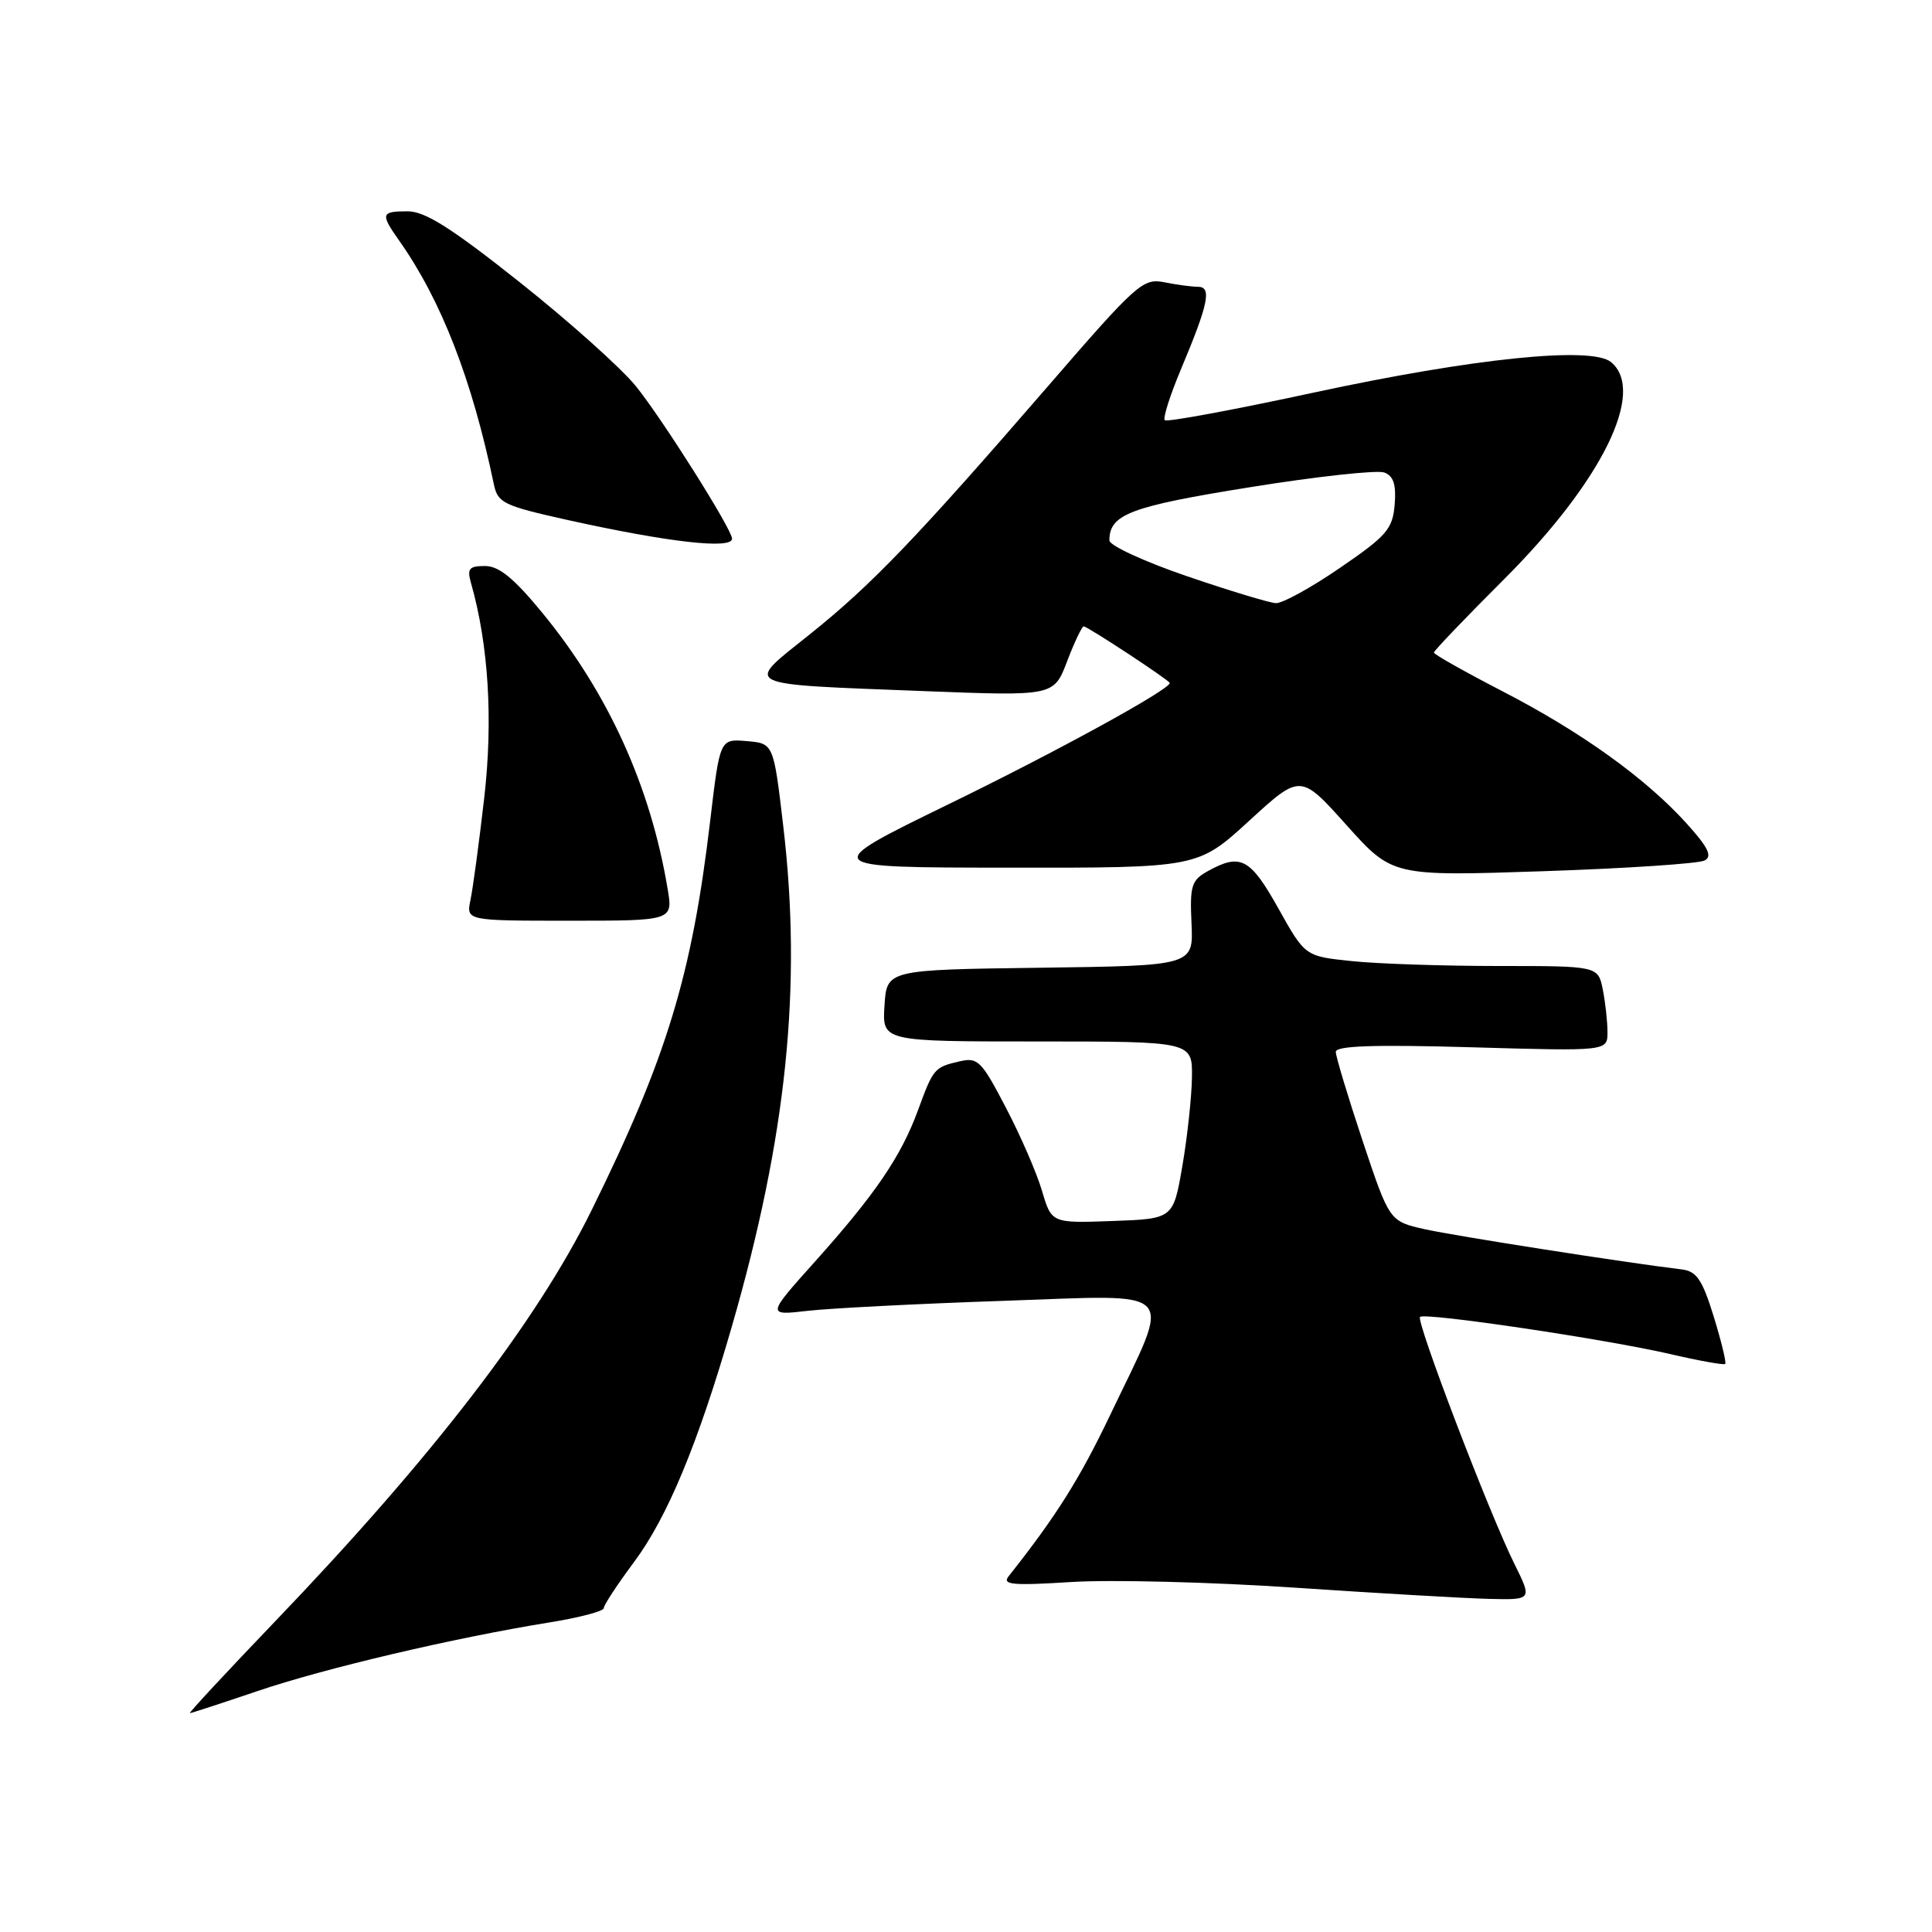 <?xml version="1.0" encoding="UTF-8" standalone="no"?>
<!DOCTYPE svg PUBLIC "-//W3C//DTD SVG 1.1//EN" "http://www.w3.org/Graphics/SVG/1.1/DTD/svg11.dtd" >
<svg xmlns="http://www.w3.org/2000/svg" xmlns:xlink="http://www.w3.org/1999/xlink" version="1.1" viewBox="0 0 256 256">
 <g >
 <path fill="currentColor"
d=" M 34.05 224.10 C 42.91 221.08 60.18 217.02 72.75 214.99 C 76.74 214.35 80.00 213.49 80.00 213.09 C 80.00 212.69 81.80 209.95 83.99 207.01 C 88.43 201.06 92.47 191.34 96.97 175.78 C 104.24 150.59 106.29 130.72 103.79 109.50 C 102.50 98.50 102.50 98.50 98.94 98.20 C 95.39 97.90 95.39 97.90 94.11 108.70 C 91.69 129.21 88.37 140.11 78.40 160.34 C 71.11 175.13 57.26 193.14 36.54 214.75 C 30.08 221.49 24.96 227.00 25.16 227.00 C 25.35 227.00 29.36 225.69 34.05 224.10 Z  M 200.68 207.25 C 197.32 200.49 187.61 175.06 188.16 174.50 C 188.79 173.88 212.78 177.44 221.40 179.44 C 225.19 180.32 228.43 180.90 228.60 180.73 C 228.77 180.56 228.09 177.74 227.08 174.46 C 225.57 169.57 224.81 168.45 222.87 168.21 C 215.27 167.29 192.79 163.77 188.80 162.88 C 184.11 161.83 184.11 161.83 180.55 151.16 C 178.60 145.30 177.00 139.99 177.00 139.38 C 177.00 138.57 182.07 138.40 195.00 138.77 C 213.00 139.29 213.00 139.29 213.00 136.77 C 213.00 135.38 212.72 132.84 212.38 131.12 C 211.75 128.00 211.75 128.00 198.52 128.00 C 191.25 128.00 182.51 127.71 179.11 127.35 C 172.93 126.71 172.93 126.71 169.38 120.35 C 165.66 113.71 164.38 113.03 160.06 115.42 C 157.87 116.63 157.65 117.34 157.88 122.36 C 158.14 127.96 158.14 127.96 137.82 128.23 C 117.50 128.50 117.50 128.50 117.20 133.25 C 116.89 138.00 116.89 138.00 137.45 138.00 C 158.00 138.00 158.00 138.00 157.94 142.75 C 157.90 145.36 157.33 150.65 156.67 154.50 C 155.46 161.50 155.46 161.50 147.40 161.79 C 139.34 162.08 139.34 162.08 138.07 157.79 C 137.38 155.43 135.22 150.47 133.28 146.76 C 130.04 140.54 129.56 140.07 127.13 140.64 C 123.79 141.42 123.67 141.56 121.61 147.19 C 119.37 153.26 115.97 158.25 108.03 167.12 C 101.58 174.32 101.58 174.32 107.04 173.69 C 110.04 173.35 121.68 172.75 132.90 172.37 C 156.60 171.57 155.35 170.23 147.10 187.50 C 143.04 196.00 139.93 200.93 133.65 208.86 C 132.75 209.99 134.14 210.12 142.04 209.62 C 147.24 209.30 160.50 209.63 171.50 210.37 C 182.50 211.11 194.10 211.78 197.27 211.86 C 203.03 212.00 203.03 212.00 200.68 207.25 Z  M 88.46 117.75 C 86.19 104.18 80.59 91.85 71.90 81.25 C 68.10 76.62 66.12 75.00 64.27 75.00 C 62.15 75.00 61.87 75.35 62.41 77.25 C 64.74 85.45 65.35 95.40 64.16 105.74 C 63.48 111.66 62.66 117.74 62.34 119.25 C 61.77 122.00 61.77 122.00 75.47 122.00 C 89.18 122.00 89.18 122.00 88.46 117.75 Z  M 225.87 114.02 C 226.92 113.46 226.36 112.30 223.50 109.13 C 218.08 103.13 209.54 97.00 199.11 91.61 C 194.10 89.02 190.00 86.71 190.00 86.47 C 190.00 86.23 194.18 81.86 199.28 76.77 C 212.28 63.78 218.15 51.86 213.47 47.98 C 210.91 45.85 195.25 47.46 174.17 52.00 C 163.54 54.30 154.62 55.95 154.34 55.68 C 154.07 55.40 155.05 52.33 156.52 48.84 C 160.13 40.24 160.59 38.00 158.74 38.00 C 157.92 38.00 155.91 37.73 154.27 37.40 C 151.45 36.84 150.62 37.58 138.90 51.13 C 121.38 71.37 115.51 77.48 107.28 84.07 C 98.58 91.03 97.73 90.61 122.57 91.58 C 139.64 92.24 139.64 92.24 141.40 87.62 C 142.37 85.08 143.36 83.00 143.60 83.00 C 144.10 83.00 155.00 90.17 155.00 90.50 C 155.00 91.37 140.04 99.58 125.70 106.56 C 108.50 114.95 108.50 114.95 133.61 114.97 C 158.71 115.00 158.71 115.00 165.52 108.76 C 172.32 102.53 172.32 102.53 178.41 109.32 C 184.50 116.11 184.50 116.11 204.50 115.44 C 215.50 115.07 225.12 114.43 225.87 114.02 Z  M 97.00 71.38 C 97.00 70.14 87.70 55.41 84.24 51.15 C 82.29 48.75 75.37 42.56 68.87 37.40 C 59.83 30.22 56.33 28.00 54.02 28.00 C 50.48 28.00 50.38 28.32 52.87 31.85 C 58.46 39.76 62.55 50.28 65.44 64.18 C 65.96 66.65 66.71 67.01 75.25 68.91 C 88.53 71.85 97.00 72.82 97.00 71.38 Z  M 157.25 76.34 C 151.61 74.41 147.00 72.28 147.00 71.61 C 147.00 68.15 149.73 67.11 165.62 64.56 C 174.49 63.13 182.50 62.26 183.43 62.61 C 184.66 63.08 185.02 64.22 184.80 66.87 C 184.53 70.10 183.76 71.00 177.56 75.24 C 173.75 77.86 169.93 79.96 169.06 79.92 C 168.20 79.88 162.89 78.27 157.25 76.34 Z "/>
</g>
</svg>